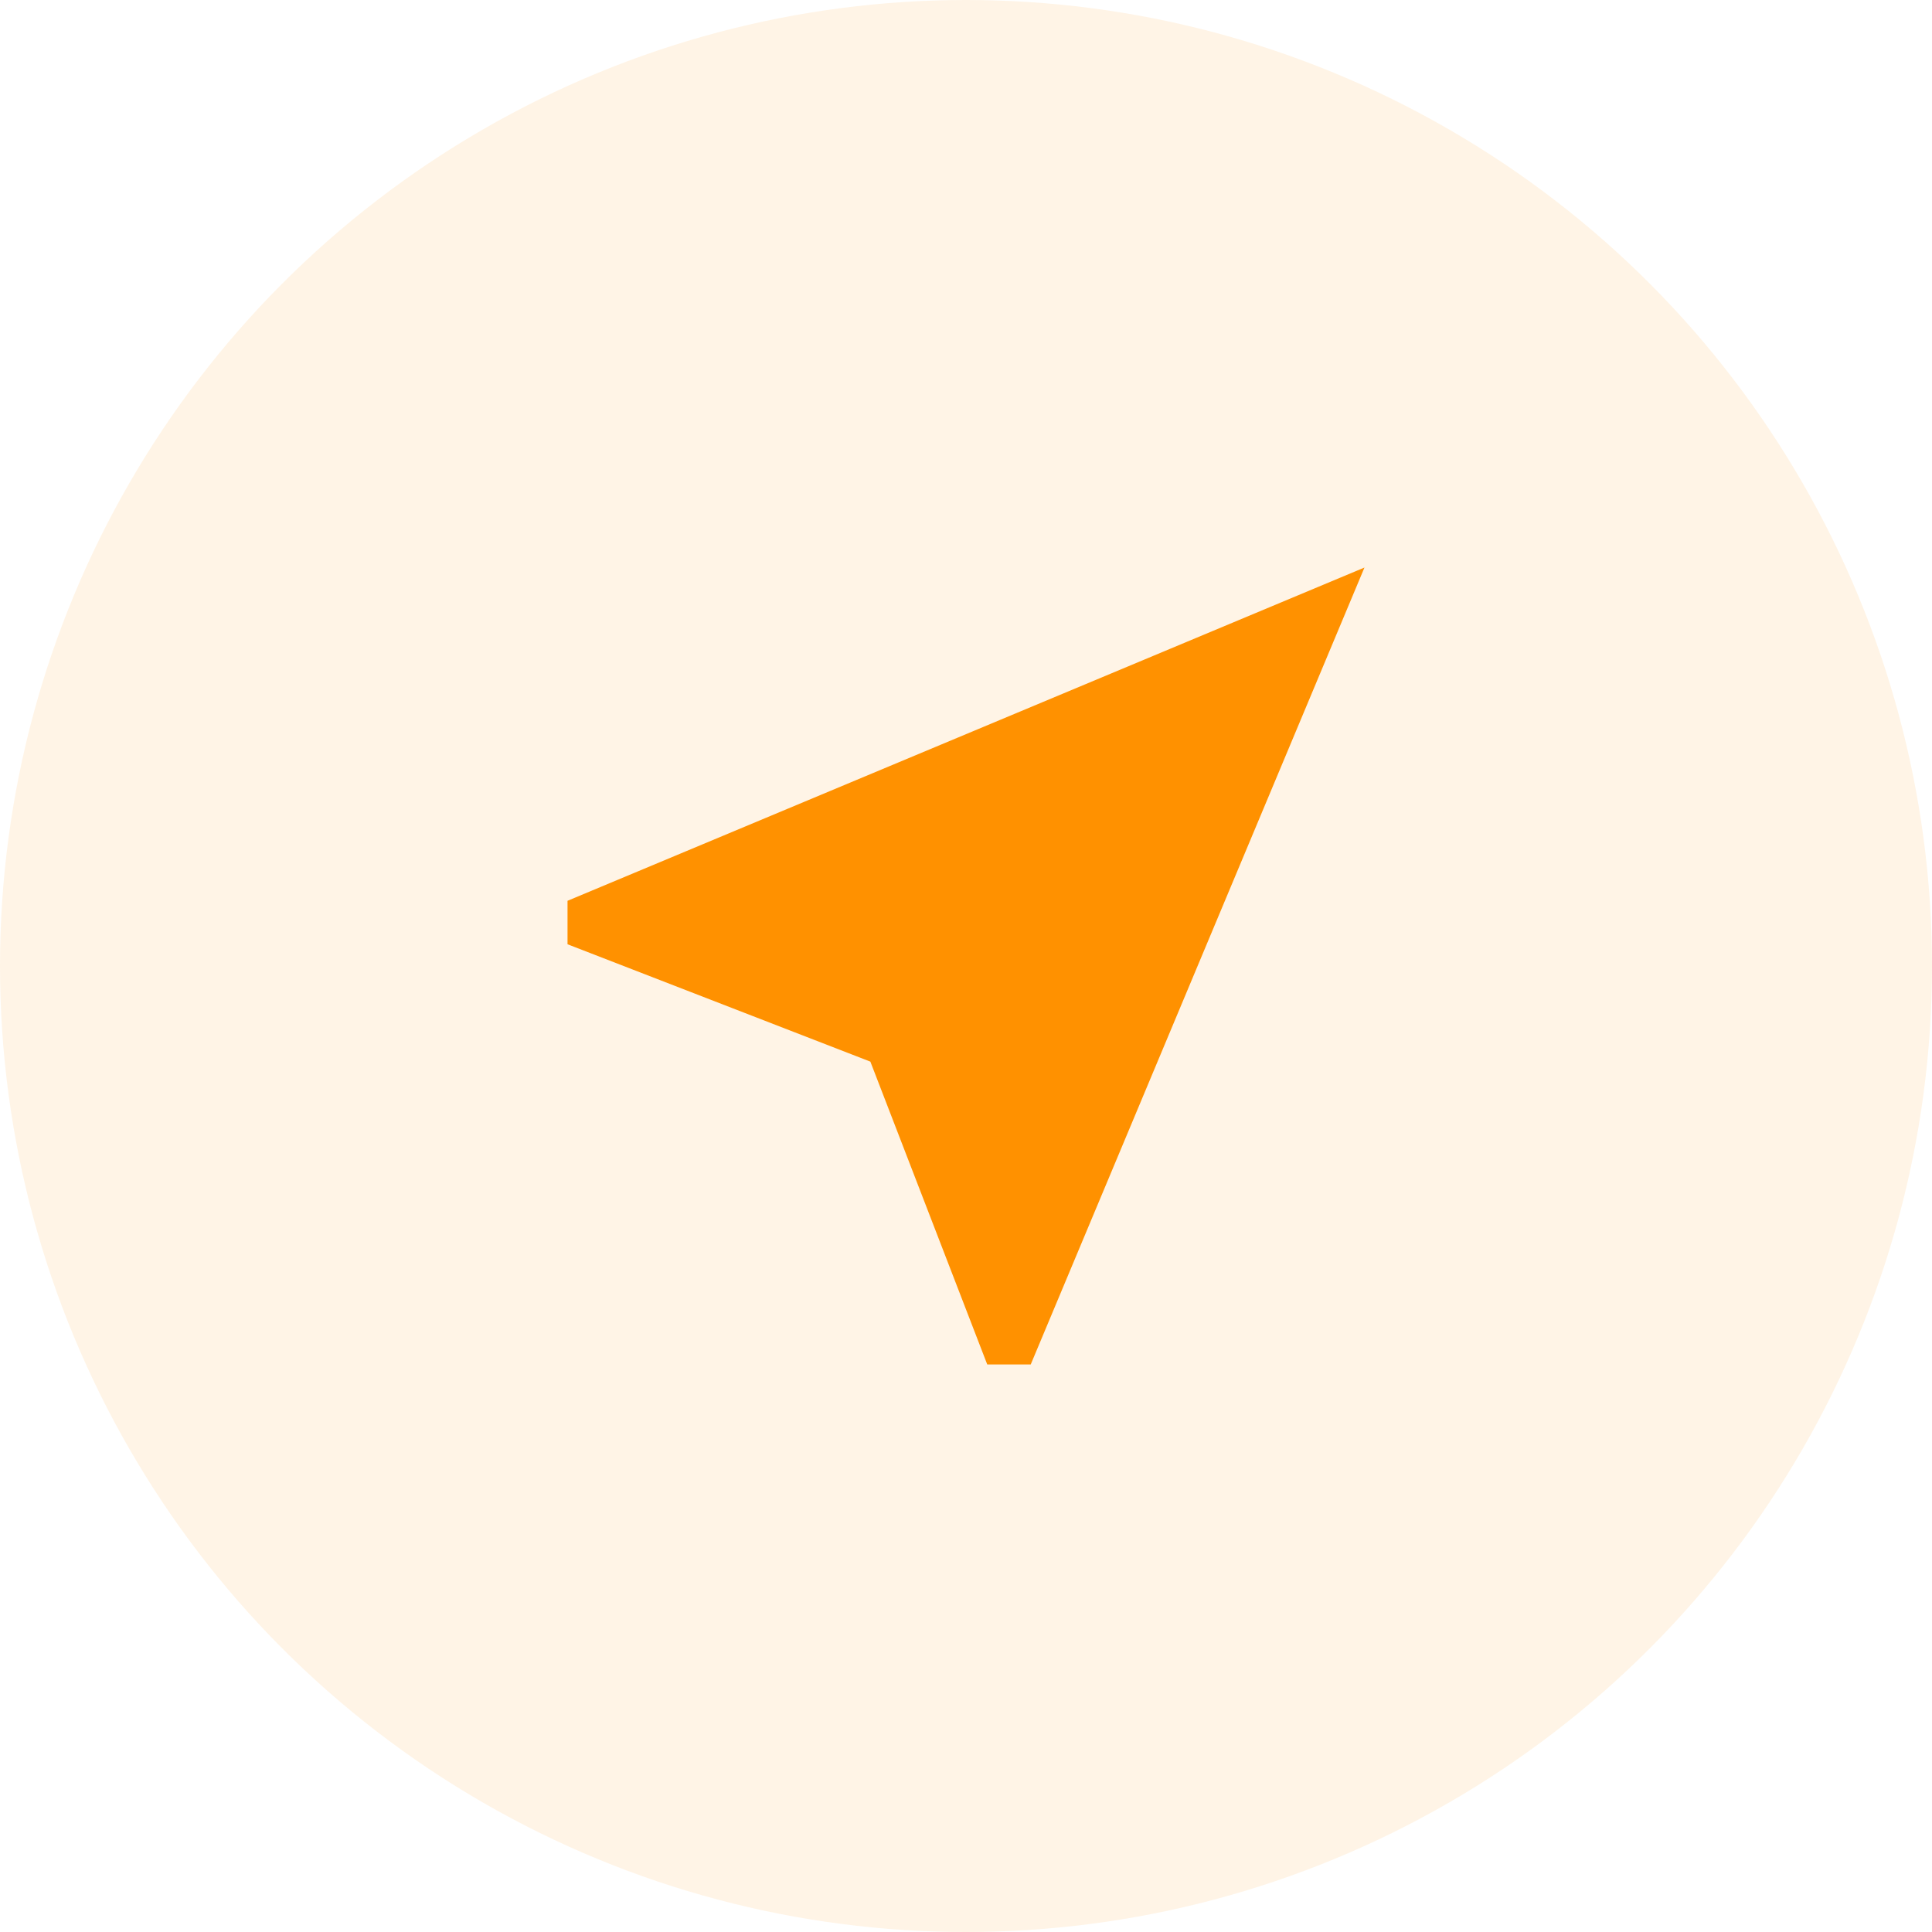 <svg xmlns="http://www.w3.org/2000/svg" width="40" height="40" viewBox="0 0 40 40">
  <g id="current_location" transform="translate(-154 -312)">
    <circle id="Ellipse_318" data-name="Ellipse 318" cx="20" cy="20" r="20" transform="translate(154 312)" fill="#ff9100" opacity="0.1"/>
    <g id="near_me" transform="translate(163 321)">
      <path id="Path_1656" data-name="Path 1656" d="M0,0H22V22H0Z" fill="none"/>
      <path id="Path_1657" data-name="Path 1657" d="M19.5,3,3,9.9v.9L9.27,13.23l2.42,6.27h.9Z" transform="translate(-0.25 -0.25)" fill="#ff9100"/>
    </g>
  </g>
</svg>
